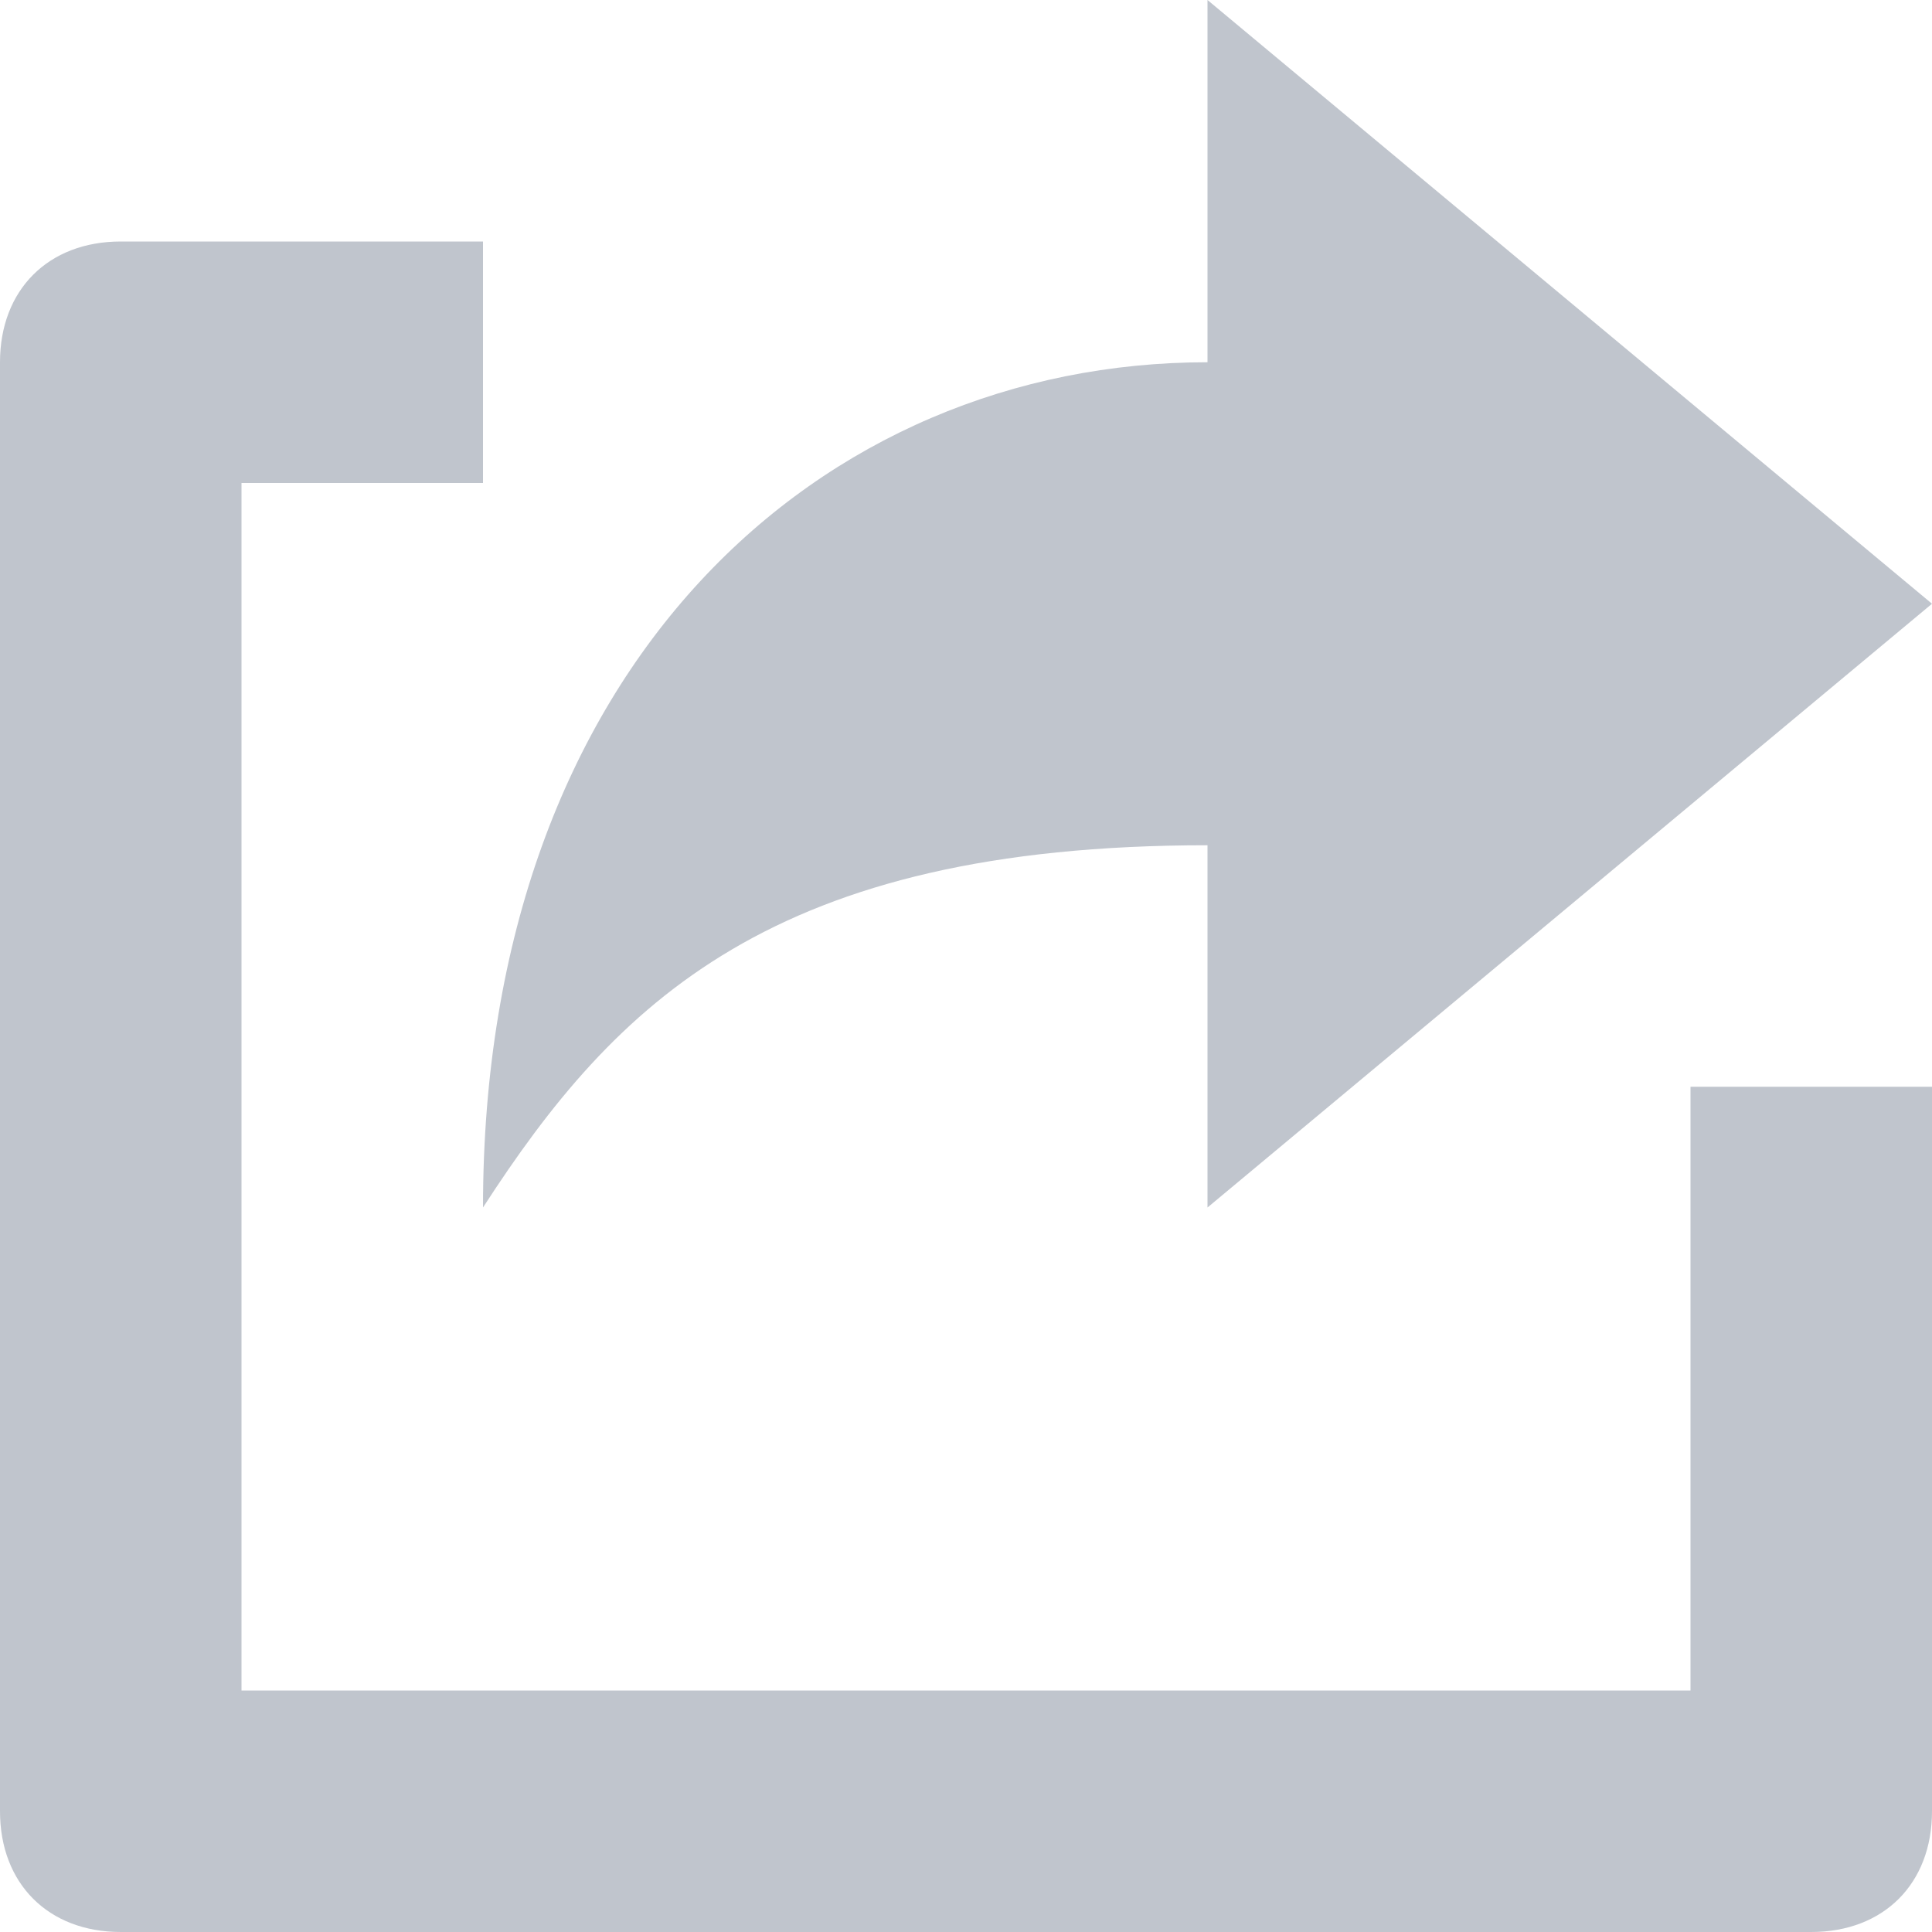 <svg width="16" height="16" viewBox="0 0 16 16" fill="none" xmlns="http://www.w3.org/2000/svg">
<path d="M15 16H1C0.4 16 0 15.6 0 15V3C0 2.4 0.4 2 1 2H4V4H2V14H14V9H16V15C16 15.6 15.6 16 15 16Z" fill="#C0C5CD"/>
<path d="M10 3C6.8 3 4 5.5 4 10C5.1 8.3 6.4 7 10 7V10L16 5L10 0V3Z" fill="#C0C5CD"/>
</svg>
